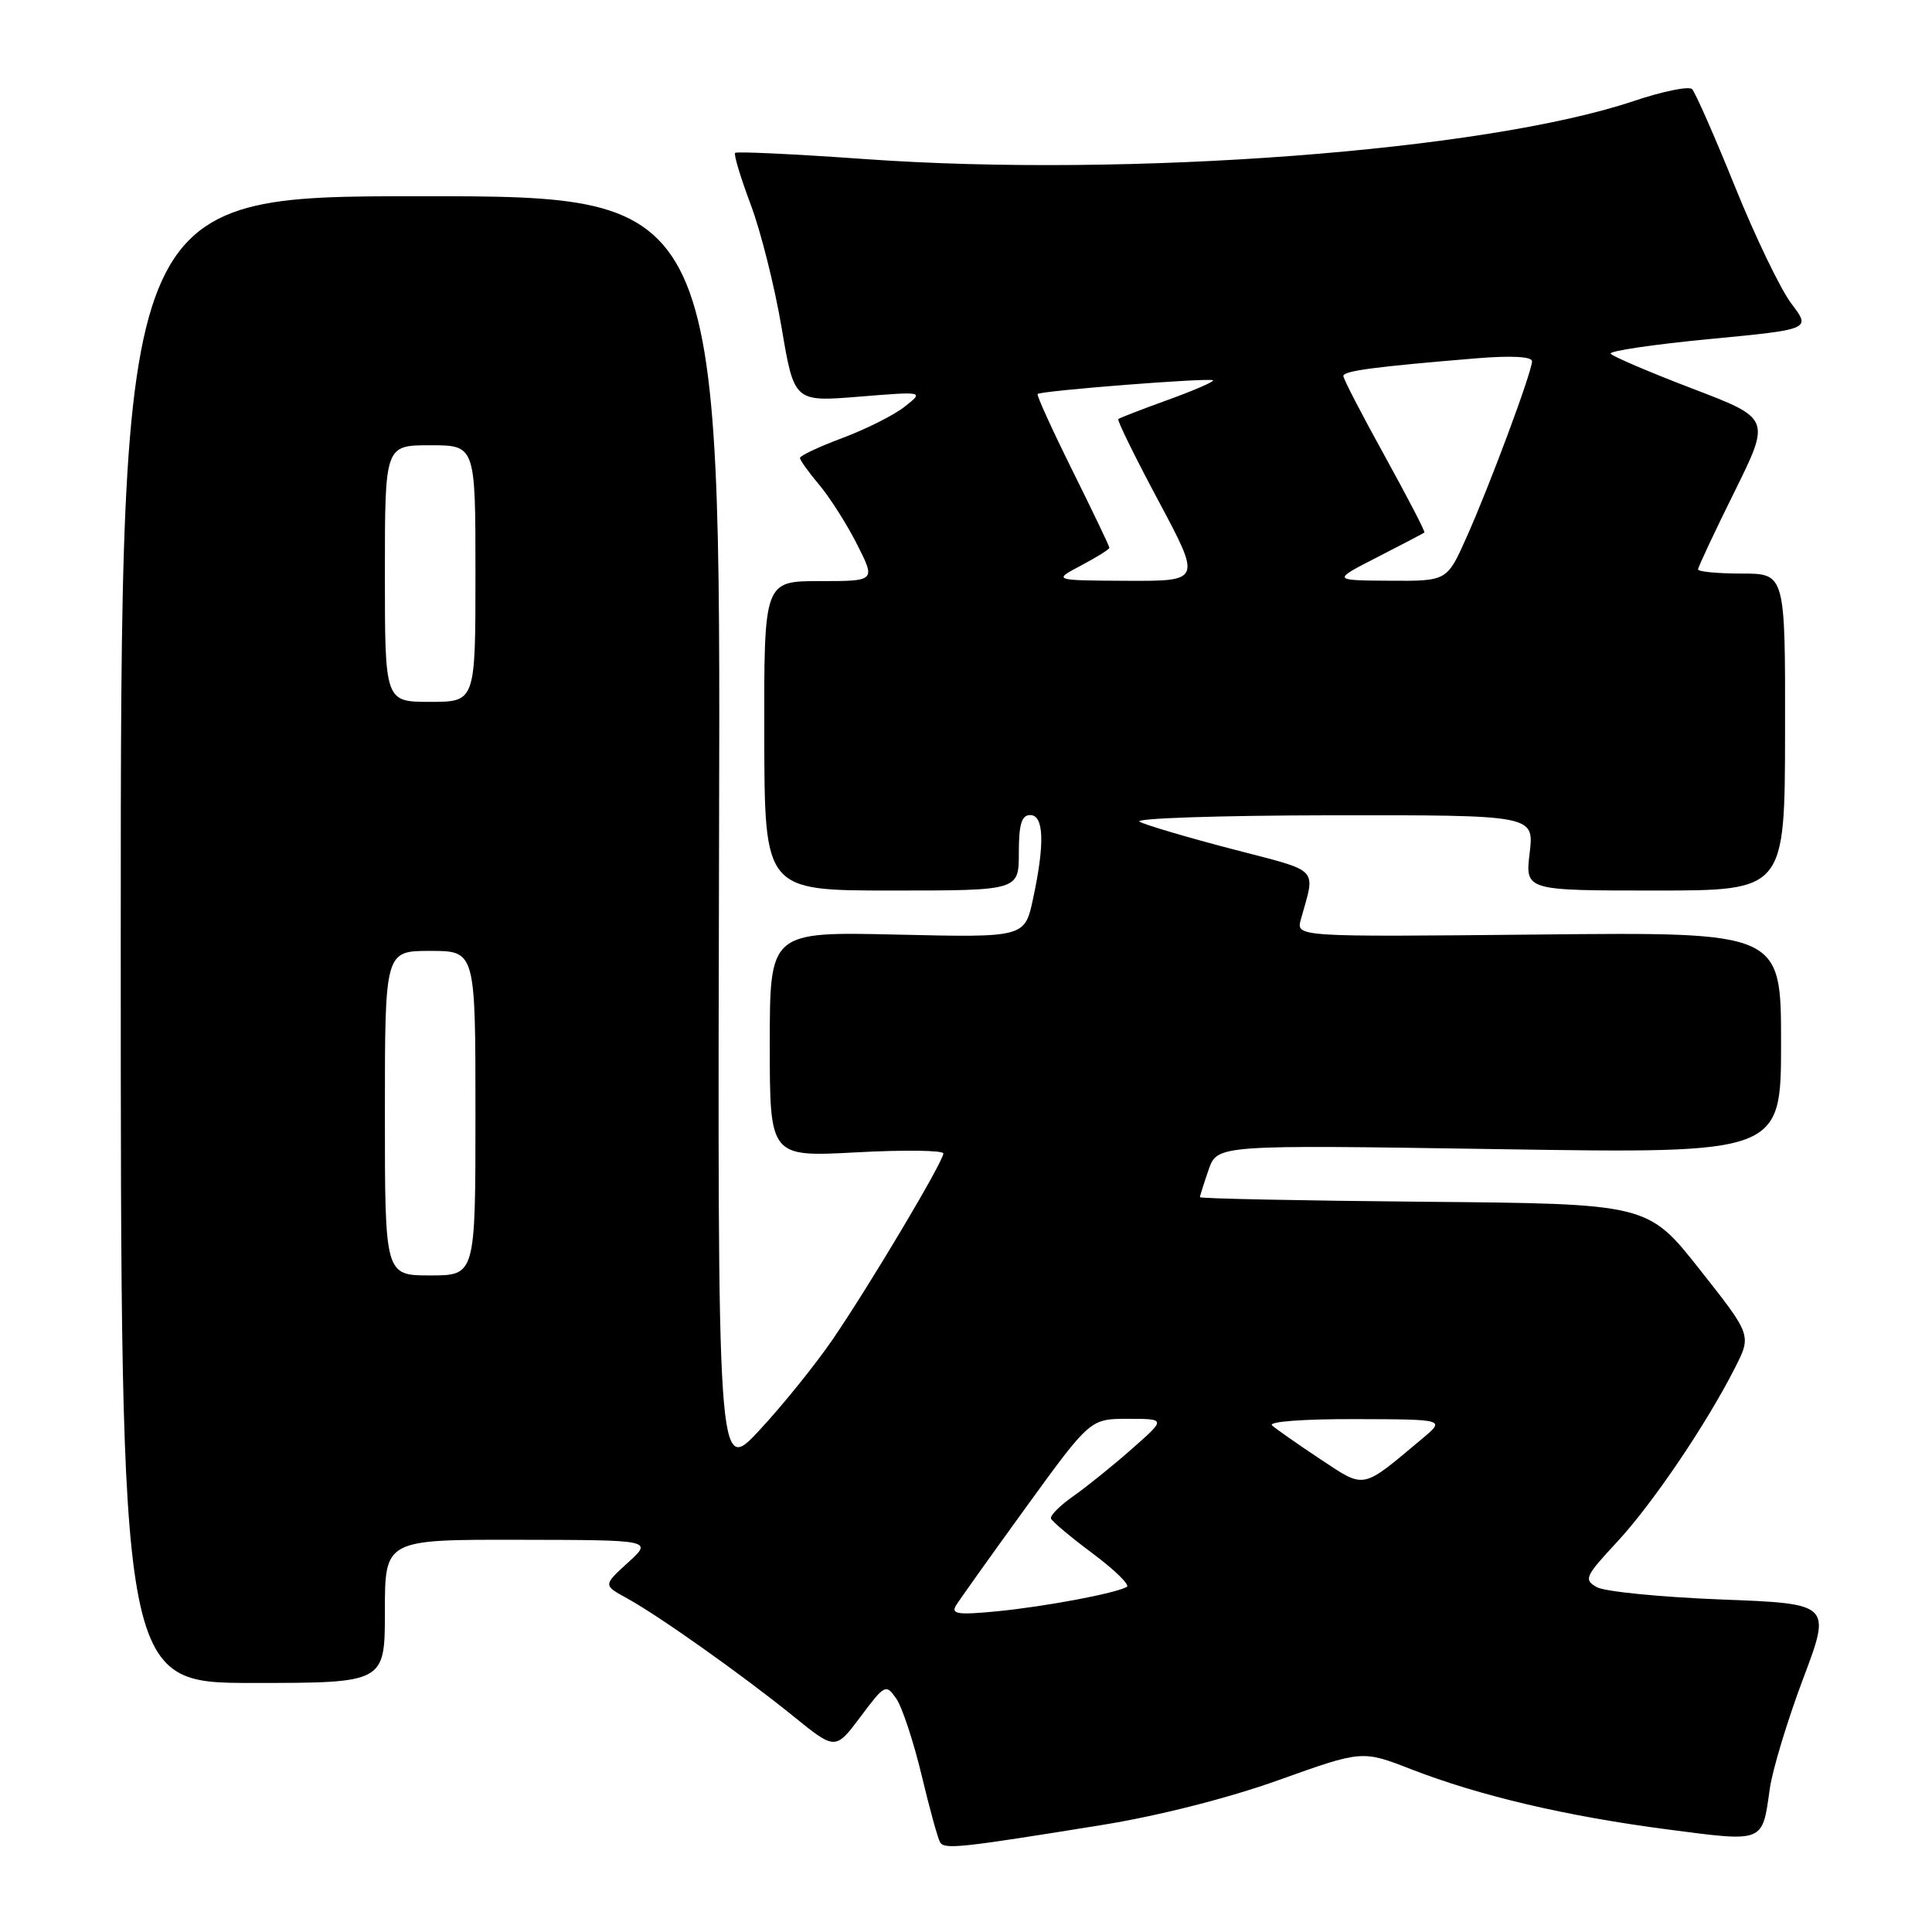 <?xml version="1.0" encoding="UTF-8" standalone="no"?>
<!DOCTYPE svg PUBLIC "-//W3C//DTD SVG 1.1//EN" "http://www.w3.org/Graphics/SVG/1.1/DTD/svg11.dtd" >
<svg xmlns="http://www.w3.org/2000/svg" xmlns:xlink="http://www.w3.org/1999/xlink" version="1.1" viewBox="0 0 256 256">
 <g >
 <path fill="currentColor"
d=" M 145.96 241.83 C 153.52 240.61 162.76 238.26 169.46 235.86 C 180.50 231.91 180.50 231.91 187.00 234.44 C 196.10 237.97 207.56 240.66 220.97 242.41 C 233.84 244.09 233.50 244.22 234.50 237.05 C 234.85 234.55 236.83 228.00 238.90 222.50 C 242.67 212.50 242.67 212.50 228.08 211.94 C 220.05 211.63 212.63 210.89 211.59 210.31 C 209.83 209.32 210.02 208.89 214.22 204.37 C 218.92 199.33 226.13 188.68 229.91 181.21 C 232.09 176.91 232.09 176.91 225.22 168.21 C 218.34 159.50 218.34 159.50 188.67 159.24 C 172.35 159.09 159.00 158.82 159.00 158.63 C 159.00 158.45 159.52 156.81 160.15 154.99 C 161.30 151.69 161.30 151.69 198.65 152.27 C 236.00 152.85 236.00 152.85 236.00 138.18 C 236.00 123.50 236.00 123.50 203.86 123.83 C 171.73 124.15 171.73 124.15 172.37 121.83 C 174.32 114.80 175.08 115.59 163.32 112.52 C 157.37 110.97 151.82 109.33 151.00 108.88 C 150.18 108.43 161.60 108.05 176.39 108.03 C 203.28 108.00 203.28 108.00 202.69 113.00 C 202.09 118.00 202.09 118.00 219.30 118.00 C 236.50 118.00 236.50 118.00 236.53 97.00 C 236.56 76.00 236.56 76.00 230.78 76.00 C 227.60 76.00 225.00 75.75 225.00 75.45 C 225.00 75.15 227.17 70.53 229.82 65.18 C 234.63 55.45 234.63 55.45 224.22 51.48 C 218.50 49.29 213.64 47.21 213.42 46.86 C 213.20 46.51 219.08 45.64 226.49 44.93 C 239.96 43.64 239.96 43.64 237.38 40.25 C 235.96 38.39 232.59 31.41 229.89 24.72 C 227.19 18.04 224.63 12.23 224.21 11.81 C 223.79 11.39 220.31 12.10 216.47 13.39 C 196.77 20.01 149.60 23.57 114.64 21.08 C 105.37 20.42 97.62 20.05 97.41 20.26 C 97.20 20.46 98.13 23.53 99.46 27.07 C 100.80 30.61 102.64 37.95 103.56 43.38 C 105.23 53.26 105.23 53.26 113.84 52.56 C 122.45 51.86 122.45 51.86 119.87 53.89 C 118.45 55.01 114.75 56.87 111.64 58.03 C 108.54 59.19 106.00 60.38 106.00 60.68 C 106.00 60.97 107.15 62.58 108.56 64.25 C 109.96 65.92 112.22 69.47 113.57 72.14 C 116.03 77.00 116.03 77.00 108.63 77.00 C 101.23 77.00 101.23 77.00 101.27 97.50 C 101.31 118.00 101.31 118.00 118.16 118.00 C 135.00 118.00 135.00 118.00 135.00 113.00 C 135.00 109.22 135.37 108.00 136.50 108.00 C 138.33 108.00 138.46 111.76 136.89 119.06 C 135.79 124.23 135.79 124.23 118.89 123.84 C 102.00 123.45 102.00 123.45 102.00 138.38 C 102.00 153.31 102.00 153.31 113.50 152.69 C 119.83 152.35 125.00 152.42 125.00 152.84 C 125.00 153.91 115.26 170.28 110.32 177.50 C 108.06 180.80 103.71 186.20 100.64 189.50 C 95.07 195.50 95.07 195.50 95.28 110.75 C 95.50 26.00 95.50 26.00 55.75 26.00 C 16.00 26.00 16.00 26.00 16.00 124.50 C 16.00 223.00 16.00 223.00 33.50 223.00 C 51.00 223.00 51.00 223.00 51.00 213.50 C 51.00 204.00 51.00 204.00 68.75 204.03 C 86.50 204.06 86.50 204.06 83.21 207.05 C 79.92 210.05 79.92 210.05 83.06 211.77 C 87.35 214.13 98.31 221.90 105.10 227.39 C 110.69 231.92 110.69 231.92 114.02 227.48 C 117.23 223.19 117.39 223.11 118.75 225.06 C 119.53 226.17 121.03 230.71 122.10 235.15 C 123.16 239.60 124.27 243.63 124.57 244.12 C 125.17 245.08 127.20 244.86 145.96 241.83 Z  M 126.67 212.74 C 127.13 211.99 131.32 206.11 135.98 199.68 C 144.46 188.00 144.46 188.00 149.48 188.00 C 154.50 188.01 154.50 188.01 150.00 191.97 C 147.53 194.15 144.04 196.97 142.26 198.22 C 140.47 199.47 139.12 200.82 139.26 201.21 C 139.39 201.59 141.89 203.69 144.81 205.86 C 147.72 208.04 149.75 210.02 149.31 210.27 C 147.81 211.13 138.54 212.87 132.17 213.50 C 126.95 214.01 125.98 213.88 126.67 212.74 Z  M 174.91 193.32 C 171.94 191.35 169.07 189.34 168.55 188.87 C 168.01 188.37 172.75 188.02 179.55 188.04 C 191.50 188.07 191.50 188.07 188.50 190.59 C 180.31 197.45 180.96 197.32 174.91 193.32 Z  M 51.00 147.50 C 51.00 126.00 51.00 126.00 57.00 126.00 C 63.00 126.00 63.00 126.00 63.00 147.50 C 63.00 169.00 63.00 169.00 57.00 169.00 C 51.00 169.00 51.00 169.00 51.00 147.50 Z  M 51.00 76.00 C 51.00 59.00 51.00 59.00 57.00 59.00 C 63.00 59.00 63.00 59.00 63.00 76.00 C 63.00 93.00 63.00 93.00 57.00 93.00 C 51.00 93.00 51.00 93.00 51.00 76.00 Z  M 143.25 74.93 C 145.31 73.84 147.00 72.79 147.00 72.58 C 147.00 72.38 144.80 67.78 142.11 62.36 C 139.42 56.94 137.34 52.37 137.49 52.21 C 137.88 51.77 160.35 50.02 160.73 50.39 C 160.90 50.57 158.22 51.73 154.77 52.98 C 151.32 54.23 148.36 55.37 148.18 55.53 C 148.00 55.68 150.41 60.58 153.52 66.40 C 159.18 77.00 159.18 77.00 149.34 76.96 C 139.50 76.91 139.50 76.91 143.25 74.93 Z  M 182.50 73.83 C 185.80 72.14 188.61 70.67 188.74 70.56 C 188.87 70.45 186.50 65.89 183.49 60.43 C 180.47 54.97 178.00 50.20 178.00 49.82 C 178.00 49.14 182.19 48.59 195.75 47.47 C 200.28 47.10 203.00 47.25 203.00 47.87 C 203.00 49.27 197.38 64.38 194.30 71.25 C 191.73 77.00 191.73 77.00 184.11 76.95 C 176.50 76.90 176.50 76.90 182.50 73.83 Z "/>
</g>
</svg>